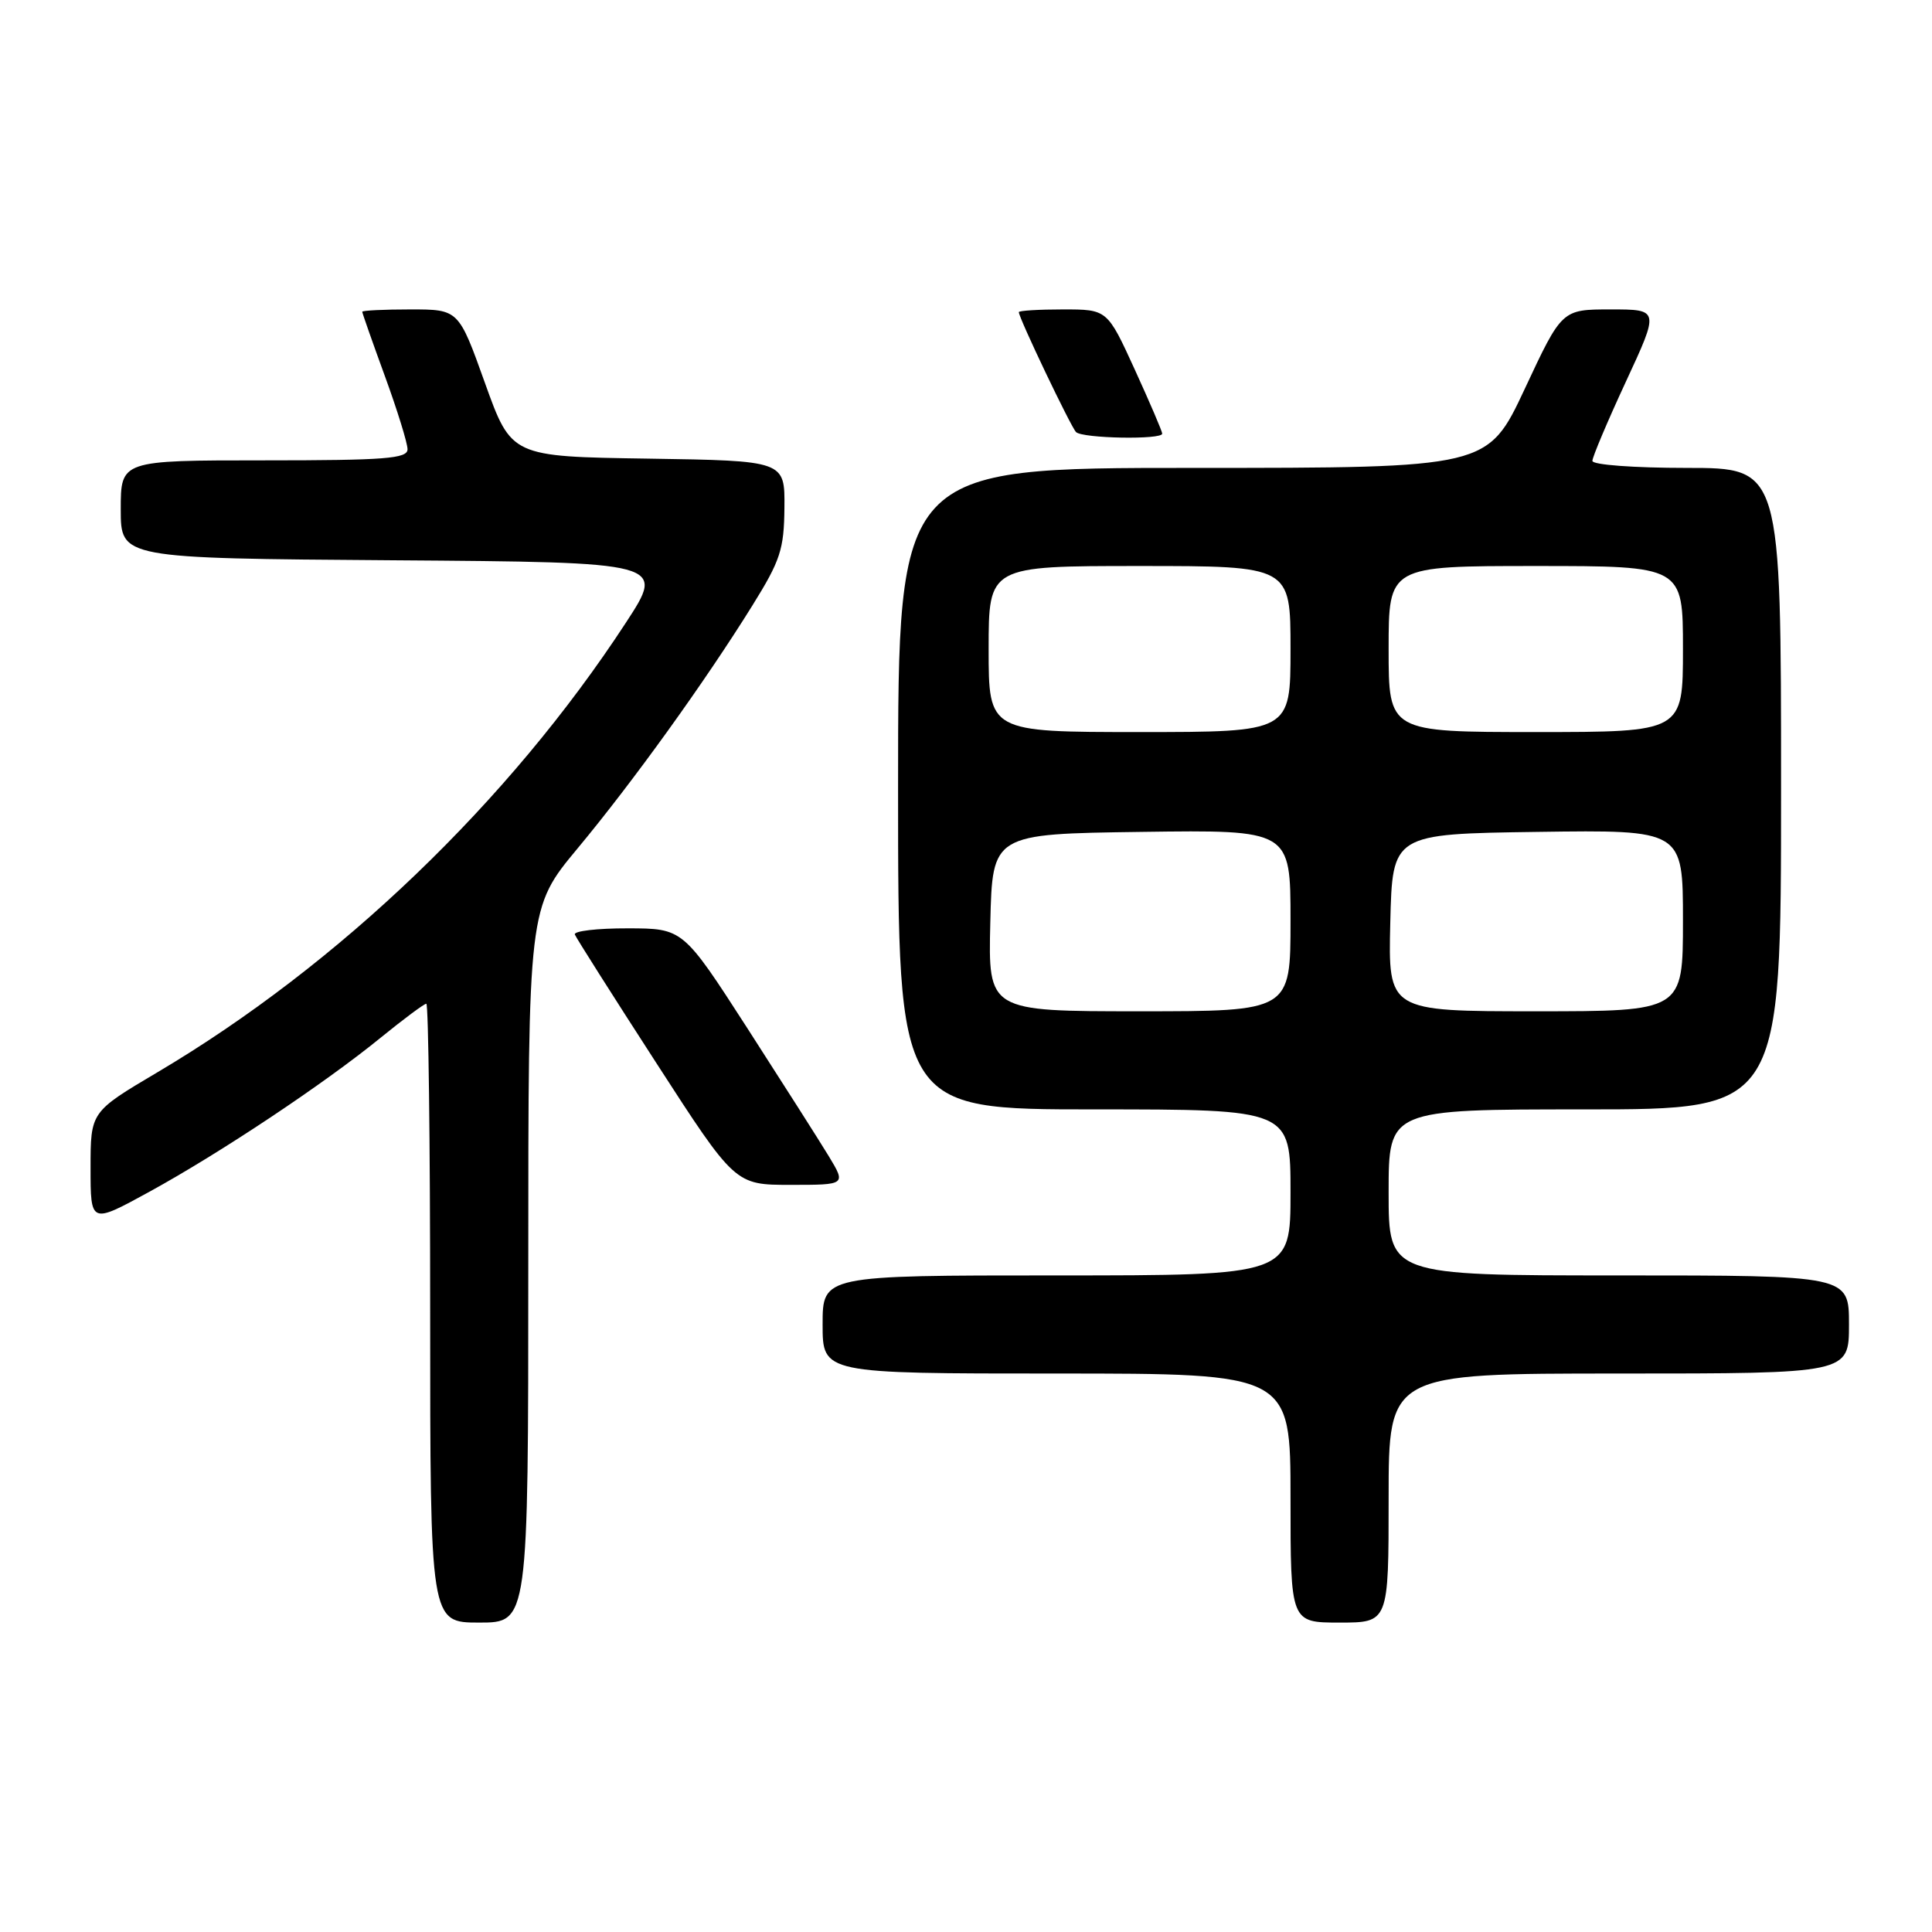 <?xml version="1.0" encoding="UTF-8" standalone="no"?>
<!DOCTYPE svg PUBLIC "-//W3C//DTD SVG 1.1//EN" "http://www.w3.org/Graphics/SVG/1.1/DTD/svg11.dtd" >
<svg xmlns="http://www.w3.org/2000/svg" xmlns:xlink="http://www.w3.org/1999/xlink" version="1.1" viewBox="0 0 256 256">
 <g >
 <path fill="currentColor"
d=" M 70.00 167.64 C 70.00 120.28 70.00 120.28 76.53 112.42 C 83.85 103.62 93.40 90.36 99.69 80.24 C 103.41 74.26 103.89 72.80 103.94 67.27 C 104.00 61.05 104.00 61.05 85.88 60.77 C 67.76 60.50 67.76 60.50 64.26 50.75 C 60.77 41.00 60.77 41.00 54.38 41.00 C 50.87 41.00 48.00 41.14 48.00 41.31 C 48.00 41.48 49.35 45.32 51.00 49.84 C 52.65 54.36 54.00 58.72 54.00 59.53 C 54.00 60.77 51.06 61.00 35.00 61.00 C 16.00 61.00 16.00 61.00 16.00 67.49 C 16.00 73.98 16.00 73.98 52.08 74.24 C 88.16 74.50 88.16 74.50 82.94 82.50 C 67.47 106.20 44.92 127.84 20.85 142.09 C 12.00 147.33 12.00 147.33 12.00 154.75 C 12.00 162.18 12.00 162.18 19.75 157.94 C 29.17 152.78 42.96 143.60 50.44 137.50 C 53.48 135.03 56.20 133.00 56.49 133.00 C 56.77 133.00 57.00 151.45 57.00 174.00 C 57.00 215.00 57.00 215.00 63.50 215.00 C 70.00 215.00 70.00 215.00 70.00 167.64 Z  M 184.00 198.50 C 184.00 182.00 184.00 182.00 214.50 182.00 C 245.00 182.00 245.00 182.00 245.00 175.50 C 245.00 169.00 245.00 169.00 214.50 169.00 C 184.00 169.00 184.00 169.00 184.00 158.00 C 184.00 147.00 184.00 147.00 210.00 147.00 C 236.00 147.00 236.00 147.00 236.00 104.50 C 236.00 62.00 236.00 62.00 223.50 62.00 C 216.47 62.00 211.00 61.59 211.00 61.07 C 211.00 60.56 213.00 55.83 215.44 50.57 C 219.88 41.00 219.88 41.00 213.42 41.00 C 206.96 41.00 206.96 41.00 202.05 51.50 C 197.13 62.00 197.13 62.00 158.07 62.00 C 119.00 62.00 119.00 62.00 119.00 104.50 C 119.00 147.00 119.00 147.00 145.00 147.00 C 171.00 147.00 171.00 147.00 171.00 158.00 C 171.00 169.00 171.00 169.00 140.00 169.00 C 109.00 169.00 109.00 169.00 109.00 175.50 C 109.00 182.00 109.00 182.00 140.00 182.00 C 171.00 182.00 171.00 182.00 171.00 198.50 C 171.00 215.00 171.00 215.00 177.50 215.00 C 184.00 215.00 184.00 215.00 184.00 198.50 Z  M 109.81 153.19 C 108.54 151.10 103.67 143.46 99.00 136.20 C 90.50 123.02 90.50 123.02 83.17 123.01 C 79.13 123.00 75.98 123.37 76.17 123.83 C 76.35 124.29 81.20 131.94 86.95 140.83 C 97.40 157.00 97.40 157.00 104.76 157.00 C 112.11 157.00 112.11 157.00 109.81 153.19 Z  M 154.00 57.46 C 154.00 57.16 152.36 53.34 150.36 48.96 C 146.72 41.00 146.72 41.00 140.86 41.00 C 137.64 41.00 135.00 41.16 135.00 41.36 C 135.00 42.13 141.88 56.54 142.58 57.25 C 143.43 58.10 154.00 58.29 154.00 57.46 Z  M 131.22 122.25 C 131.50 110.50 131.50 110.50 151.25 110.23 C 171.00 109.96 171.00 109.96 171.00 121.98 C 171.00 134.00 171.00 134.00 150.97 134.00 C 130.94 134.00 130.94 134.00 131.22 122.25 Z  M 184.22 122.25 C 184.50 110.50 184.50 110.50 203.75 110.23 C 223.00 109.96 223.00 109.96 223.00 121.98 C 223.00 134.00 223.00 134.00 203.47 134.00 C 183.94 134.00 183.94 134.00 184.22 122.25 Z  M 131.00 86.00 C 131.00 75.00 131.00 75.00 151.00 75.00 C 171.00 75.00 171.00 75.00 171.00 86.00 C 171.00 97.00 171.00 97.00 151.00 97.00 C 131.00 97.00 131.00 97.00 131.00 86.00 Z  M 184.00 86.00 C 184.00 75.00 184.00 75.00 203.50 75.00 C 223.00 75.00 223.00 75.00 223.00 86.00 C 223.00 97.00 223.00 97.00 203.50 97.00 C 184.00 97.00 184.00 97.00 184.00 86.00 Z "/>
</g>
</svg>